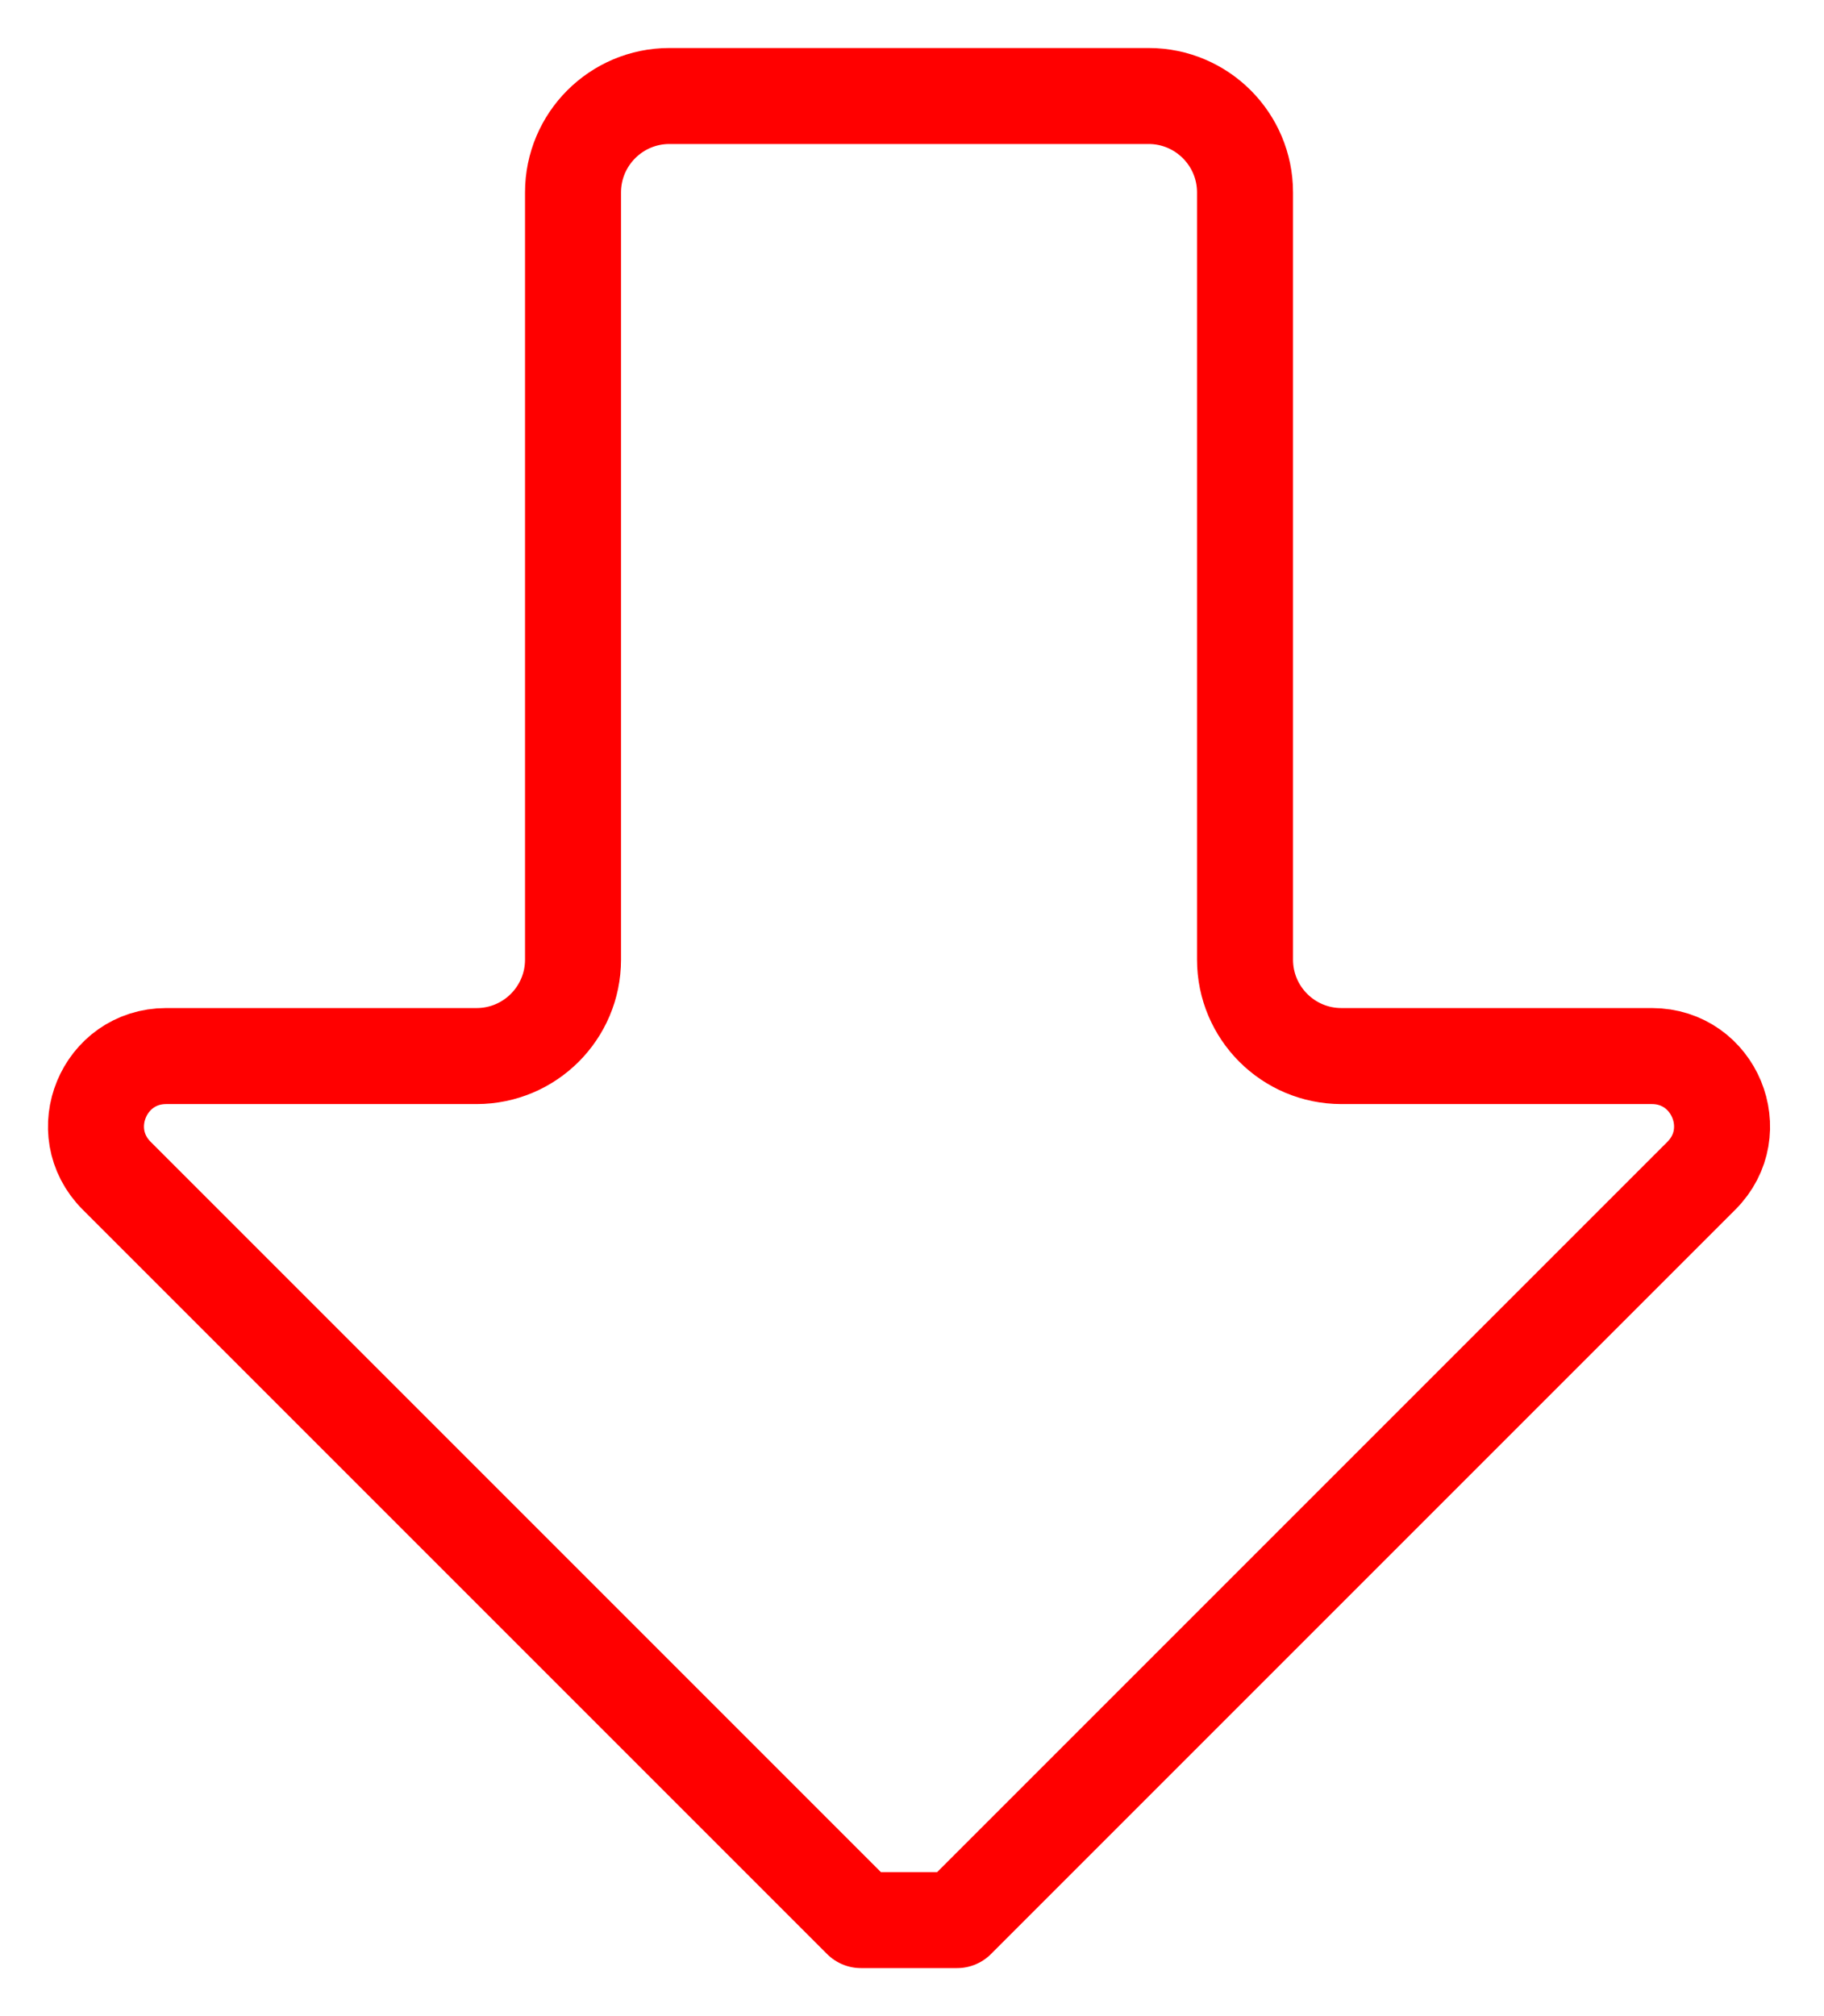<svg xmlns="http://www.w3.org/2000/svg" width="19" height="21" viewBox="0 0 19 21">
  <path fill="none" stroke="#FF0000" d="M31.969,26.996 L31.969,19.004 C31.969,18.45 31.519,18 30.965,18 L25.973,18 C25.419,18 24.969,18.45 24.969,19.004 L24.969,26.996 C24.969,27.55 24.519,28 23.965,28 L20.731,28 C20.081,28 19.755,28.786 20.215,29.246 L27.969,37 L28.969,37 L36.723,29.246 C37.183,28.786 36.857,28 36.207,28 L32.973,28 C32.419,28 31.969,27.55 31.969,26.996 Z" transform="translate(-19 -17)" stroke-linecap="round" stroke-linejoin="round"/>
</svg>
